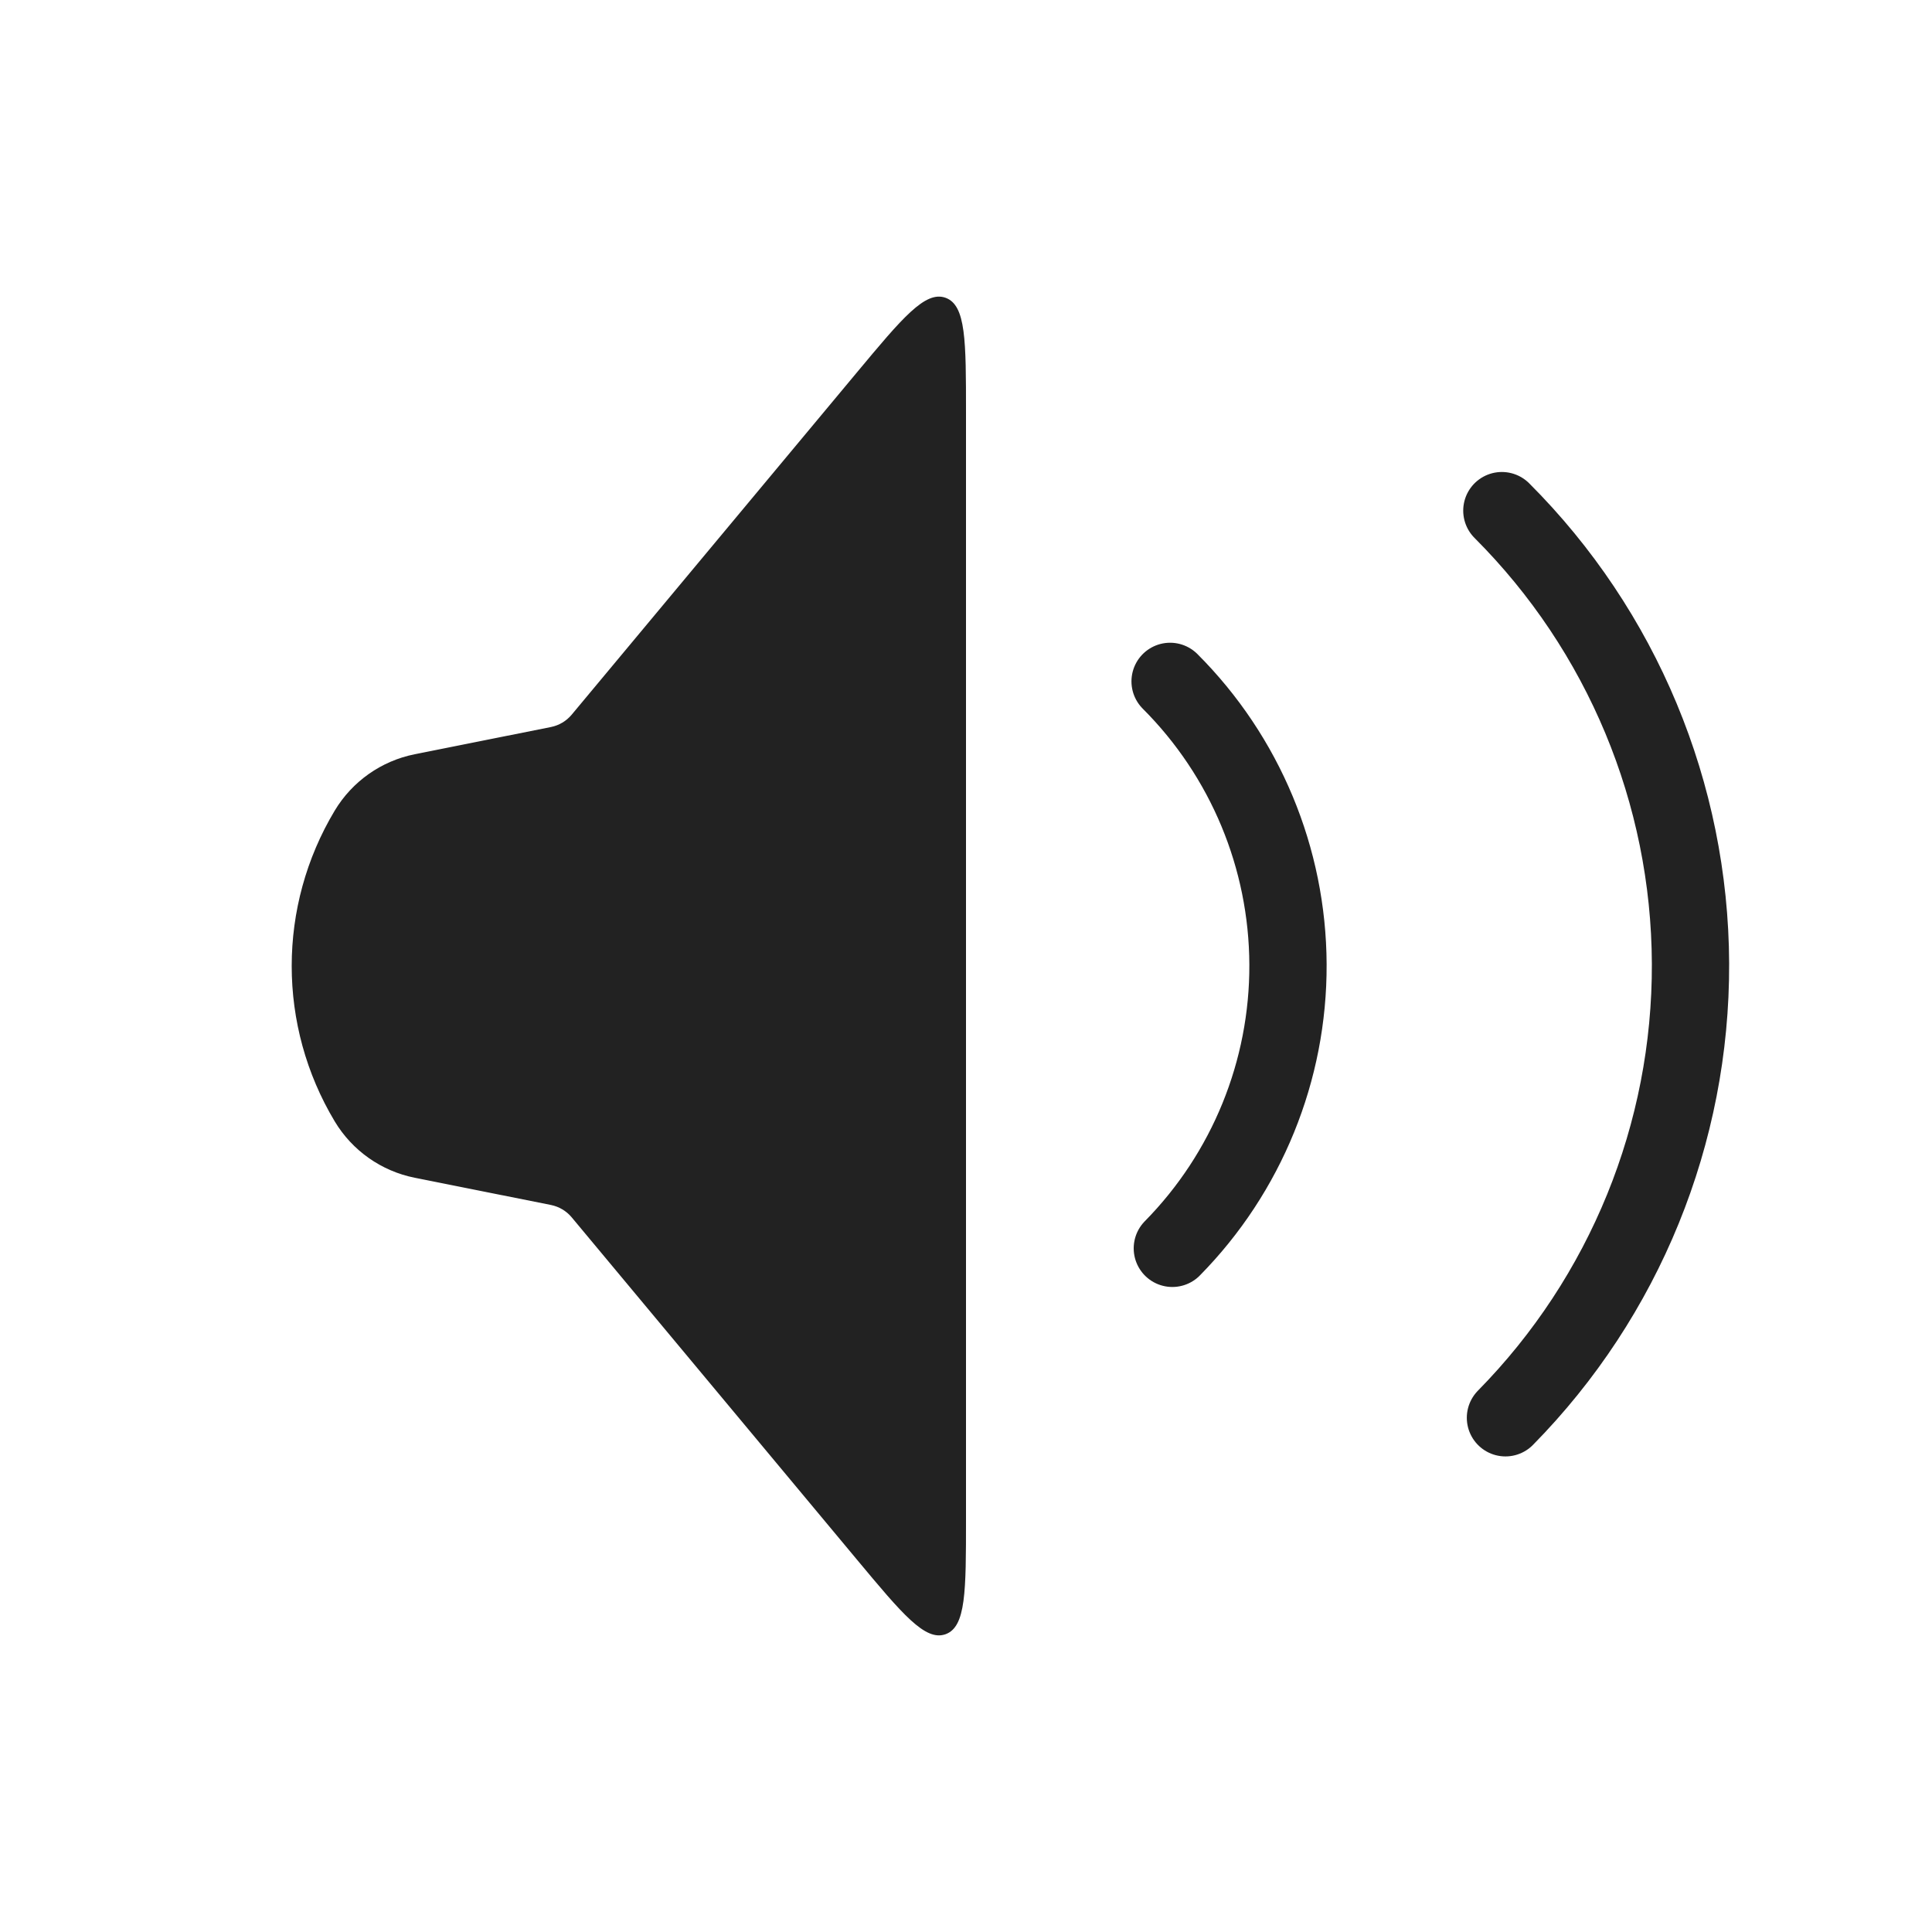 <svg width="50" height="50" viewBox="0 0 50 50" fill="none" xmlns="http://www.w3.org/2000/svg">
<path d="M8.663 29.022C7.178 26.546 7.178 23.454 8.663 20.978C9.117 20.222 9.868 19.693 10.732 19.52L14.259 18.815C14.469 18.773 14.658 18.66 14.795 18.496L22.171 9.645C23.353 8.226 23.945 7.516 24.472 7.707C25 7.898 25 8.822 25 10.669L25 39.331C25 41.178 25 42.102 24.472 42.293C23.945 42.484 23.353 41.774 22.171 40.355L14.795 31.504C14.658 31.34 14.469 31.227 14.259 31.185L10.732 30.48C9.868 30.307 9.117 29.778 8.663 29.022Z" fill="#222222"/>
<path d="M30.282 17.634C32.226 19.578 33.322 22.21 33.333 24.959C33.344 27.707 32.268 30.349 30.34 32.307" stroke="#222222" stroke-width="2" stroke-linecap="round"/>
<path d="M38.868 13.215C41.978 16.324 43.733 20.537 43.75 24.934C43.767 29.332 42.046 33.558 38.961 36.692" stroke="#222222" stroke-width="2" stroke-linecap="round"/>
</svg>
